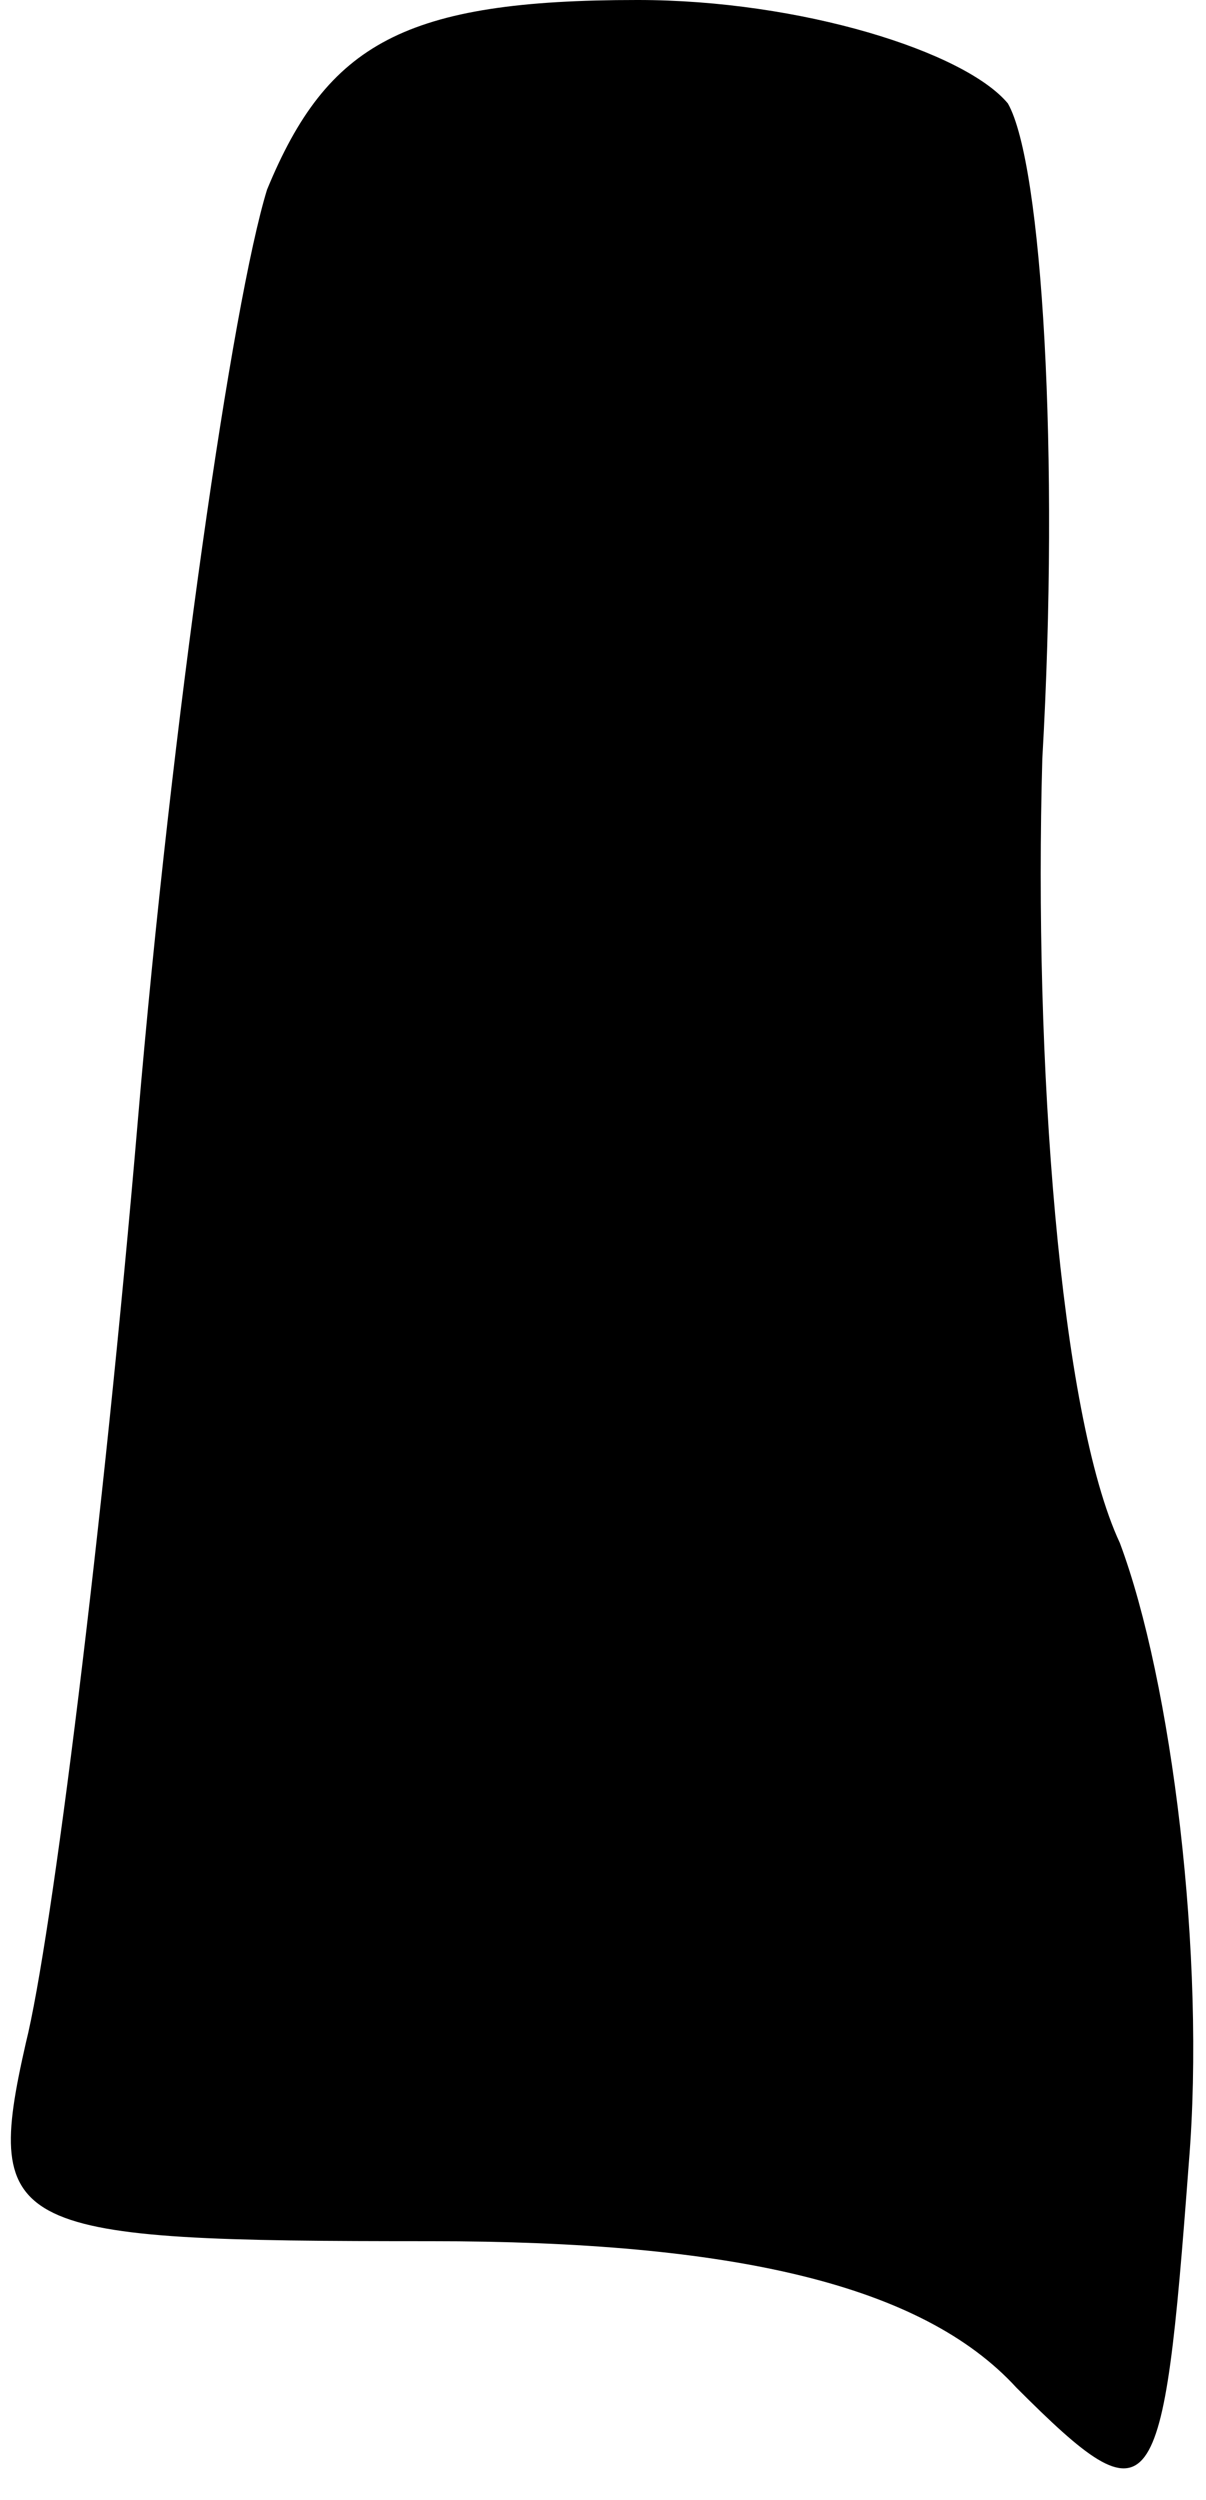 <?xml version="1.0" standalone="no"?>
<!DOCTYPE svg PUBLIC "-//W3C//DTD SVG 20010904//EN"
 "http://www.w3.org/TR/2001/REC-SVG-20010904/DTD/svg10.dtd">
<svg version="1.0" xmlns="http://www.w3.org/2000/svg"
 width="14pt" height="29pt" viewBox="0 0 14 29"
 preserveAspectRatio="xMidYMid meet">
<g transform="translate(0,29) scale(0.1,-0.1)"
fill="#000000" stroke="none">
<path fill="#000000" stroke="none" d="M31 268 c-4 -13 -11 -61 -15 -108 -4
-47 -10 -95 -13 -107 -5 -22 -2 -23 47 -23 35 0 57 -5 68 -17 16 -16 17 -14
20 26 2 24 -2 56 -8 72 -7 15 -10 56 -9 91 2 35 0 69 -4 76 -5 6 -24 12 -43
12 -27 0 -36 -5 -43 -22z"/>
</g>
</svg>
